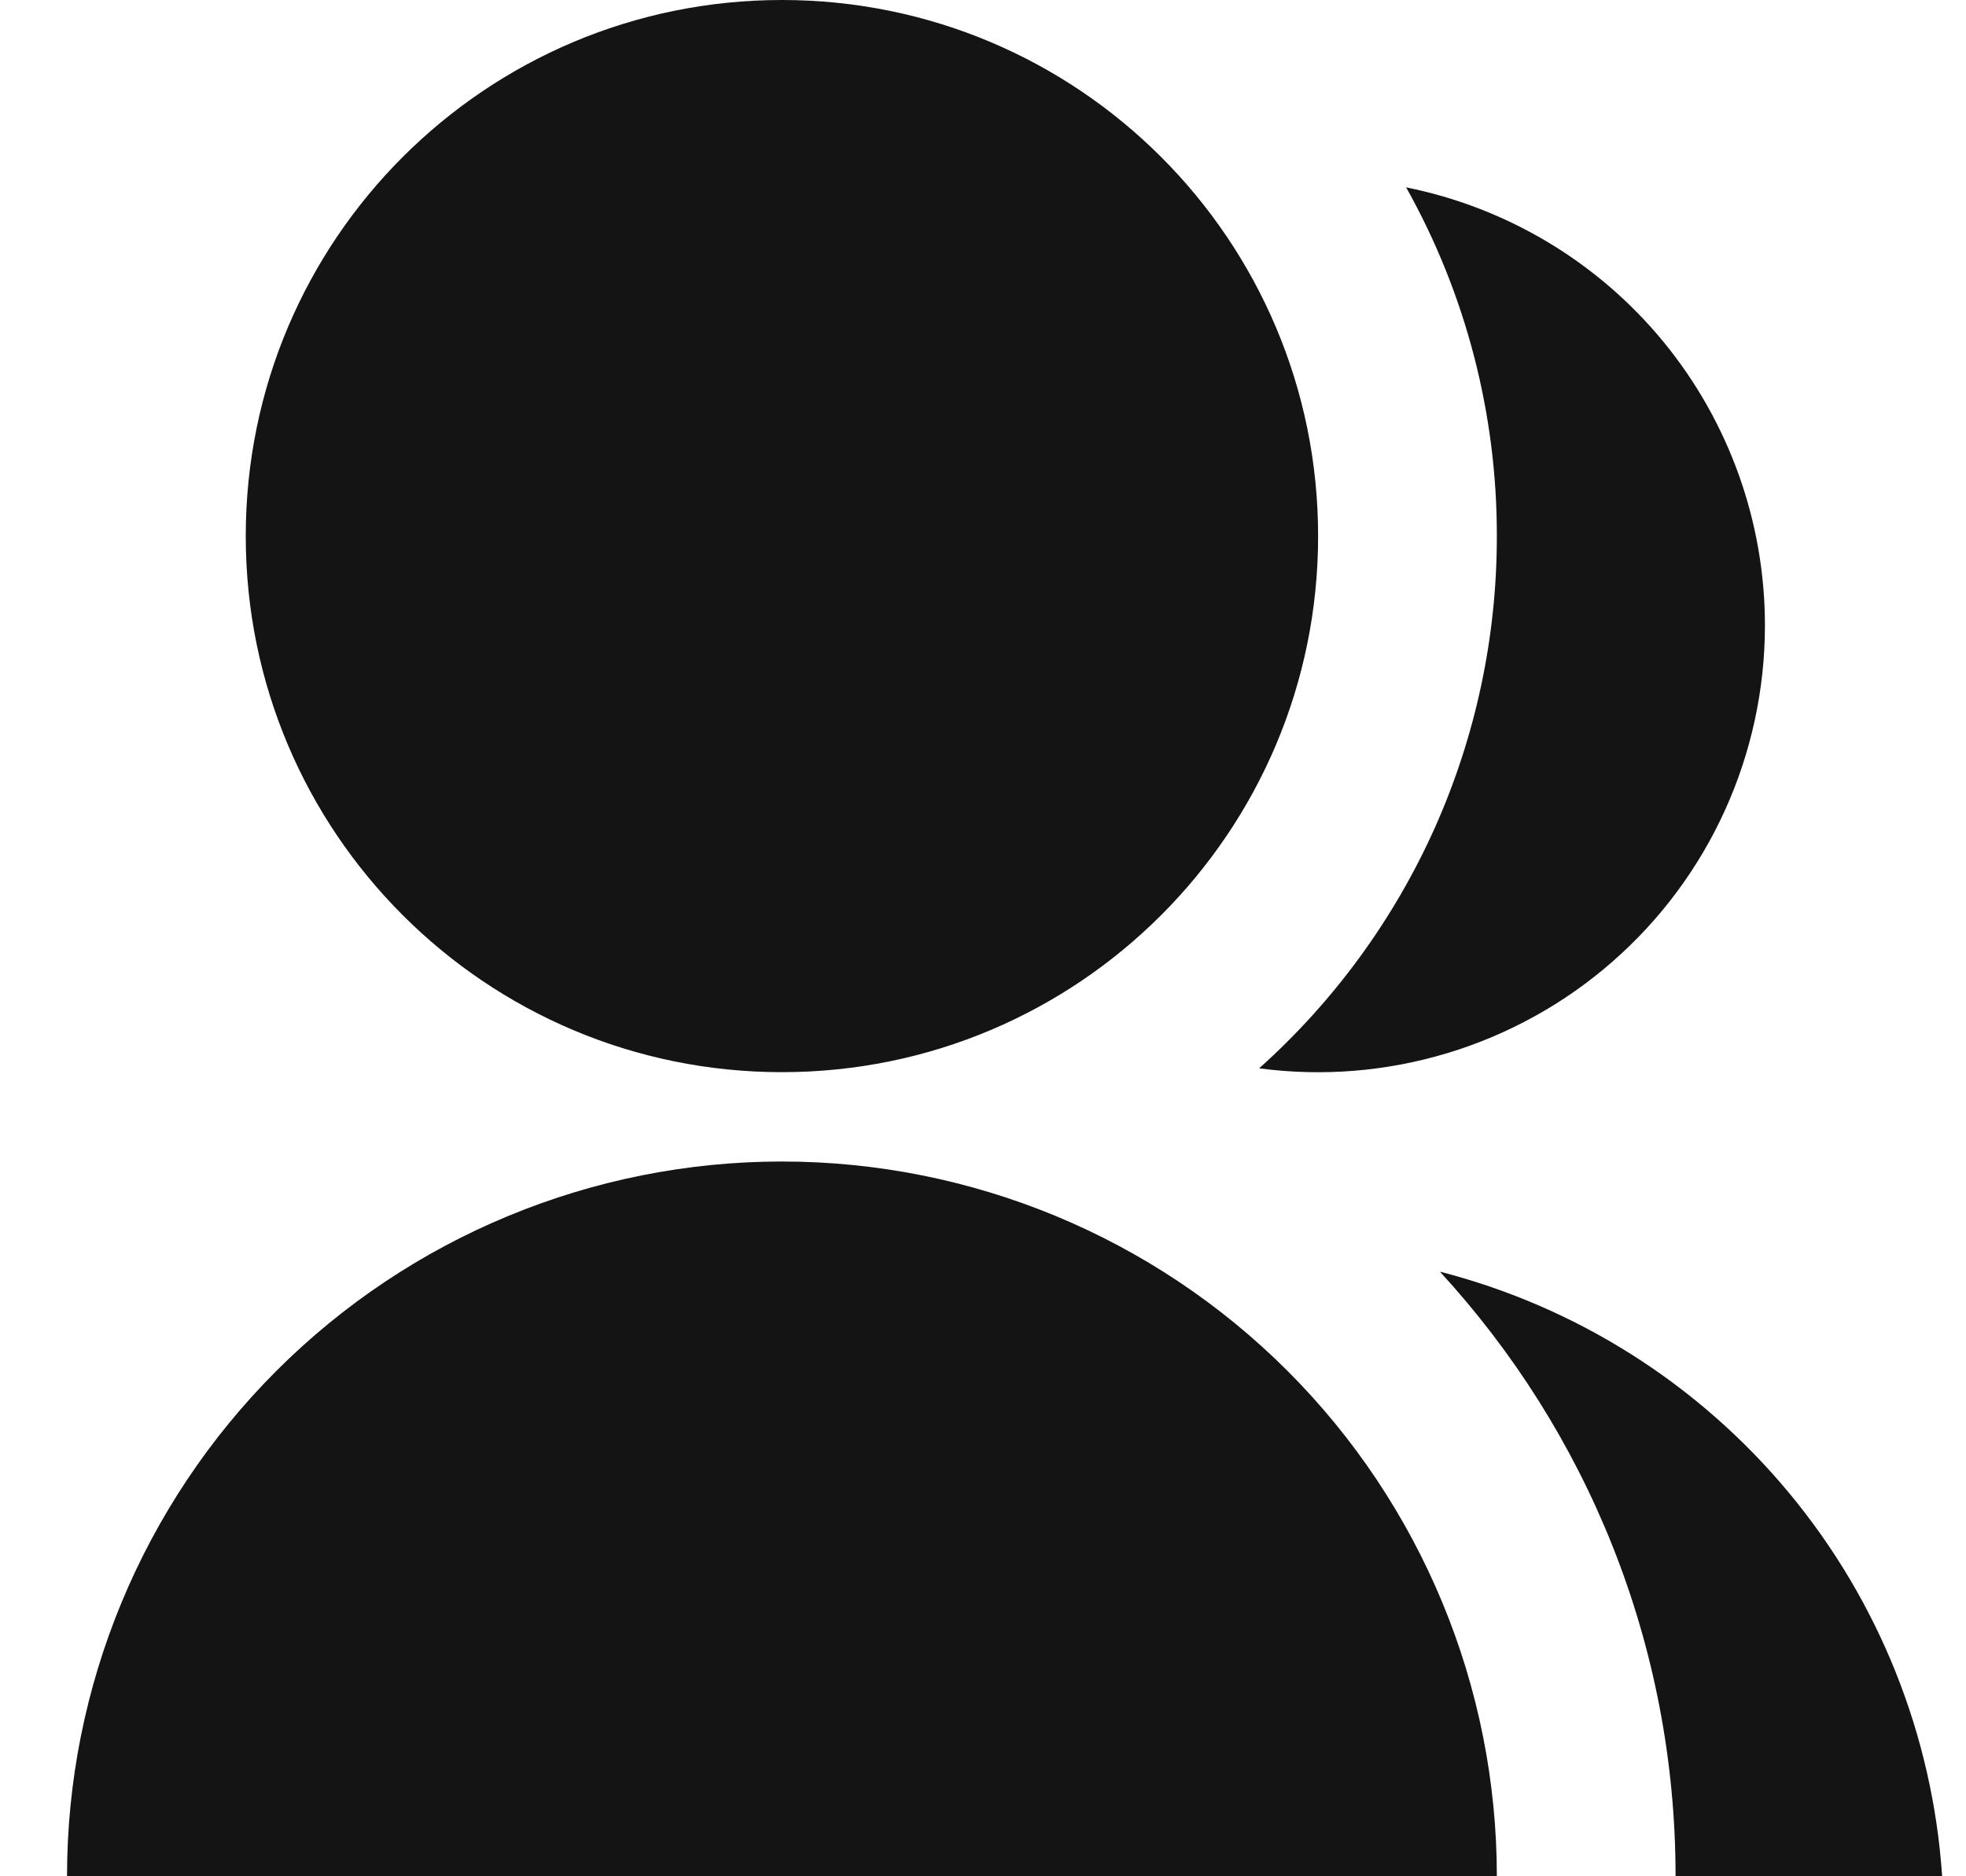 <svg width="22" height="21" viewBox="0 0 22 21" fill="none" xmlns="http://www.w3.org/2000/svg">
<path d="M0.75 21C0.75 18.878 1.593 16.843 3.093 15.343C4.593 13.843 6.628 13 8.75 13C10.872 13 12.907 13.843 14.407 15.343C15.907 16.843 16.75 18.878 16.75 21H0.75ZM8.75 12C5.435 12 2.75 9.315 2.75 6C2.75 2.685 5.435 0 8.75 0C12.065 0 14.75 2.685 14.75 6C14.75 9.315 12.065 12 8.75 12ZM16.113 14.233C17.643 14.626 19.009 15.492 20.018 16.707C21.027 17.922 21.627 19.424 21.733 21H18.75C18.75 18.39 17.75 16.014 16.113 14.233ZM14.09 11.957C14.928 11.207 15.598 10.289 16.057 9.263C16.515 8.236 16.751 7.124 16.75 6C16.752 4.633 16.403 3.289 15.735 2.097C16.868 2.325 17.887 2.937 18.619 3.831C19.35 4.725 19.75 5.845 19.75 7C19.75 7.712 19.598 8.417 19.304 9.066C19.01 9.715 18.581 10.293 18.045 10.762C17.509 11.232 16.878 11.581 16.196 11.787C15.514 11.993 14.796 12.051 14.09 11.957Z" fill="#141414"/>
</svg>
